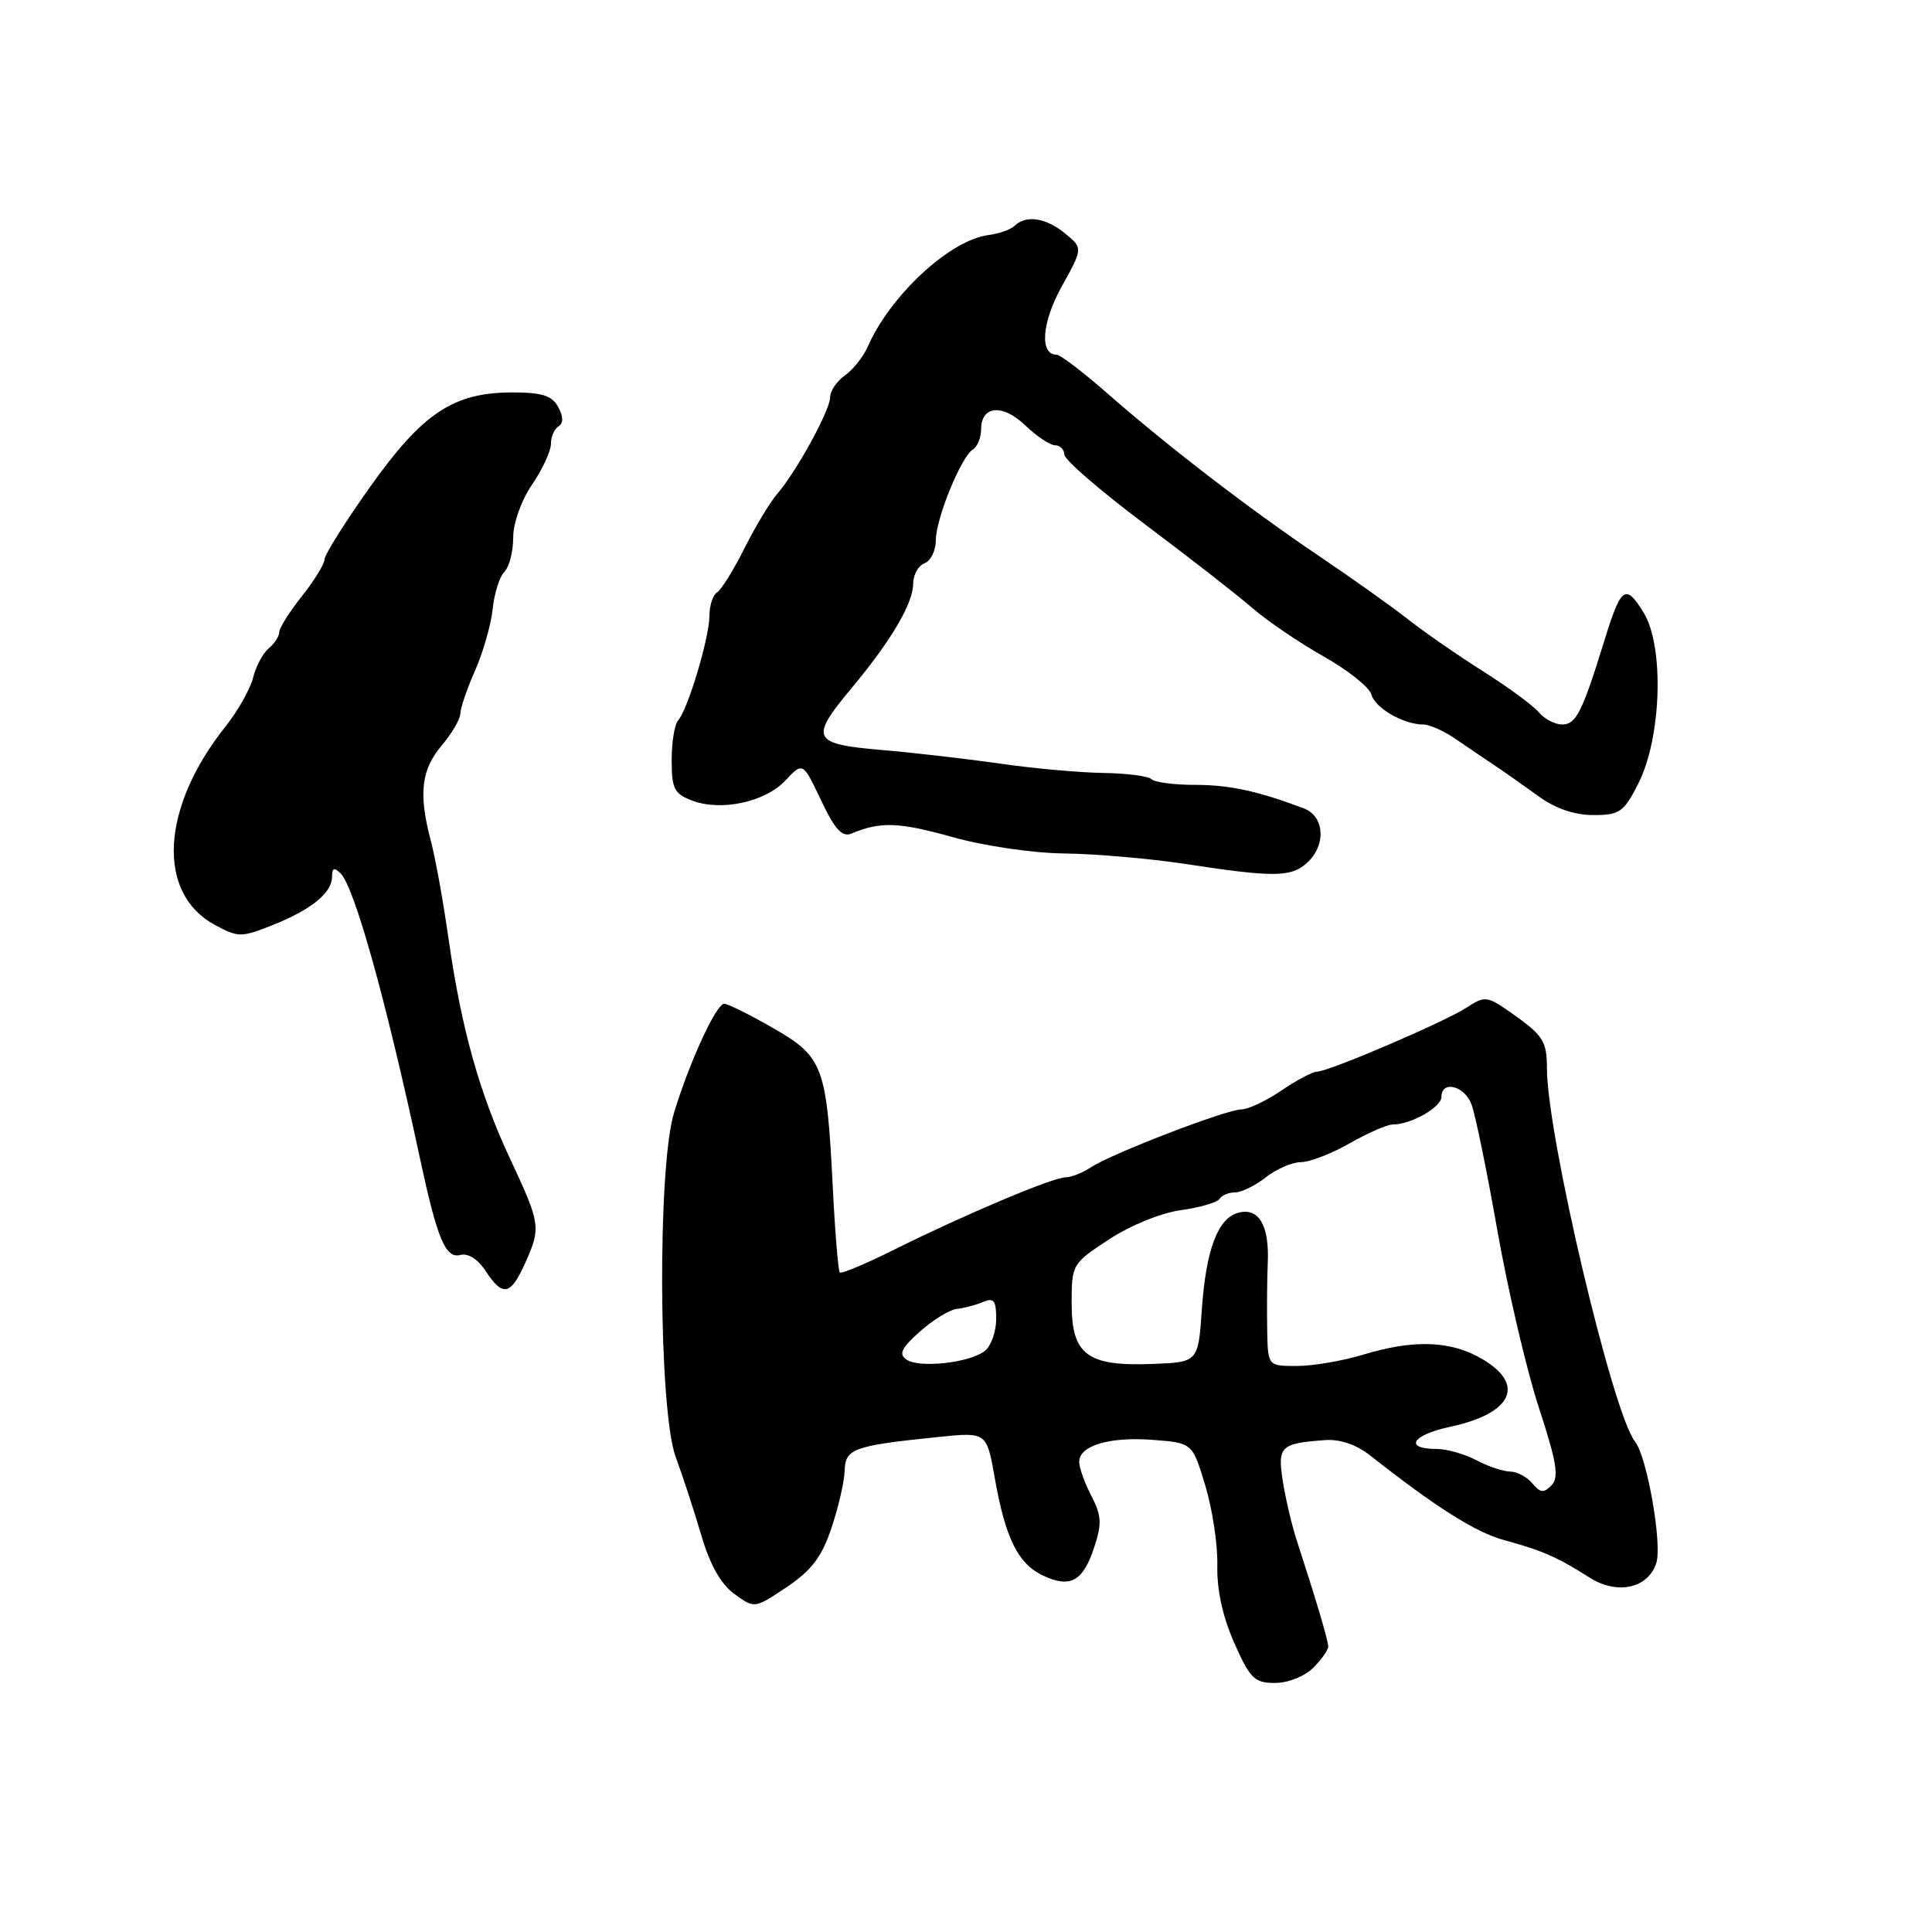 <?xml version="1.0" encoding="UTF-8" standalone="no"?>
<!DOCTYPE svg PUBLIC "-//W3C//DTD SVG 1.1//EN" "http://www.w3.org/Graphics/SVG/1.1/DTD/svg11.dtd" >
<svg xmlns="http://www.w3.org/2000/svg" xmlns:xlink="http://www.w3.org/1999/xlink" version="1.1" viewBox="0 0 256 256">
 <g >
 <path fill="currentColor"
d=" M 174.00 221.00 C 175.10 219.90 176.00 218.63 176.00 218.18 C 176.00 217.40 174.37 211.91 171.79 204.00 C 171.16 202.07 170.35 198.59 169.98 196.27 C 169.26 191.64 169.66 191.25 175.60 190.82 C 177.58 190.68 179.74 191.42 181.60 192.89 C 190.26 199.72 195.59 203.08 199.33 204.08 C 204.26 205.41 206.42 206.35 210.63 209.04 C 214.28 211.37 218.40 210.47 219.47 207.10 C 220.27 204.58 218.24 193.00 216.64 191.00 C 213.70 187.32 205.03 150.58 204.98 141.66 C 204.97 137.91 204.52 137.22 200.19 134.17 C 197.06 131.98 196.74 131.94 194.39 133.48 C 191.49 135.38 176.05 142.00 174.51 142.00 C 173.94 142.00 171.81 143.12 169.79 144.50 C 167.76 145.88 165.38 147.00 164.50 147.00 C 162.53 147.00 147.23 152.88 144.53 154.69 C 143.44 155.41 141.94 156.00 141.20 156.00 C 139.52 156.00 127.87 160.92 118.58 165.54 C 114.77 167.44 111.49 168.82 111.28 168.61 C 111.07 168.40 110.65 163.34 110.35 157.37 C 109.54 141.24 109.09 140.05 102.43 136.22 C 99.35 134.45 96.43 133.00 95.96 133.00 C 94.91 133.00 91.36 140.71 89.31 147.45 C 87.09 154.73 87.26 186.95 89.54 193.08 C 90.44 195.51 91.96 200.15 92.91 203.38 C 94.07 207.34 95.51 209.90 97.31 211.21 C 99.98 213.15 99.98 213.15 104.24 210.30 C 107.54 208.08 108.88 206.32 110.17 202.47 C 111.09 199.74 111.88 196.32 111.92 194.88 C 112.01 191.94 113.08 191.56 124.34 190.41 C 130.74 189.75 130.74 189.75 131.82 195.89 C 133.22 203.80 134.88 207.18 138.16 208.75 C 141.78 210.48 143.49 209.56 144.96 205.11 C 146.03 201.89 145.97 200.85 144.61 198.21 C 143.72 196.50 143.00 194.47 143.00 193.71 C 143.00 191.55 147.00 190.35 152.75 190.79 C 158.00 191.19 158.00 191.19 159.71 196.85 C 160.65 199.96 161.37 204.72 161.30 207.43 C 161.23 210.65 162.00 214.21 163.54 217.68 C 165.64 222.43 166.22 223.00 168.94 223.00 C 170.67 223.00 172.87 222.13 174.00 221.00 Z  M 69.64 167.25 C 71.69 162.63 71.62 162.16 67.57 153.50 C 63.55 144.92 61.14 136.31 59.45 124.50 C 58.75 119.55 57.69 113.70 57.11 111.50 C 55.44 105.21 55.79 102.04 58.50 98.82 C 59.88 97.18 61.00 95.26 61.00 94.55 C 61.00 93.84 61.88 91.27 62.95 88.85 C 64.02 86.42 65.07 82.75 65.28 80.69 C 65.50 78.62 66.19 76.41 66.83 75.77 C 67.48 75.12 68.00 73.09 68.00 71.25 C 68.00 69.32 69.06 66.33 70.50 64.21 C 71.88 62.19 73.00 59.77 73.00 58.83 C 73.00 57.89 73.45 56.84 74.00 56.50 C 74.67 56.09 74.66 55.23 73.97 53.94 C 73.15 52.42 71.85 52.00 67.92 52.00 C 60.09 52.00 56.03 54.69 49.05 64.50 C 45.72 69.19 43.00 73.52 43.00 74.12 C 43.00 74.72 41.65 76.92 40.00 79.00 C 38.35 81.08 37.00 83.23 37.00 83.77 C 37.00 84.31 36.37 85.28 35.60 85.92 C 34.83 86.56 33.90 88.30 33.54 89.79 C 33.17 91.28 31.53 94.19 29.89 96.25 C 21.30 107.05 20.70 118.37 28.49 122.57 C 31.59 124.23 31.96 124.23 36.12 122.58 C 41.27 120.53 44.00 118.30 44.00 116.15 C 44.00 115.00 44.29 114.89 45.13 115.73 C 46.99 117.59 51.17 132.61 55.65 153.50 C 57.94 164.18 59.04 166.80 60.99 166.29 C 62.02 166.02 63.33 166.85 64.36 168.43 C 66.64 171.90 67.67 171.67 69.64 167.25 Z  M 173.17 114.35 C 175.76 112.01 175.53 108.16 172.75 107.11 C 166.66 104.81 162.93 104.00 158.35 104.00 C 155.59 104.00 152.99 103.66 152.58 103.25 C 152.16 102.84 149.27 102.46 146.16 102.42 C 143.05 102.37 136.90 101.82 132.50 101.18 C 128.10 100.55 121.01 99.73 116.75 99.37 C 107.57 98.58 107.24 97.88 112.87 91.14 C 118.07 84.91 120.99 79.95 121.00 77.36 C 121.00 76.18 121.67 74.95 122.50 74.64 C 123.33 74.32 124.00 72.96 124.00 71.61 C 124.00 68.74 127.35 60.52 128.92 59.55 C 129.51 59.18 130.00 57.99 130.00 56.91 C 130.00 53.73 132.84 53.47 135.86 56.37 C 137.37 57.82 139.15 59.00 139.80 59.00 C 140.46 59.00 141.02 59.56 141.04 60.25 C 141.06 60.94 145.88 65.10 151.75 69.50 C 157.62 73.90 164.02 78.89 165.96 80.58 C 167.91 82.27 172.15 85.15 175.38 86.98 C 178.62 88.80 181.47 91.08 181.72 92.03 C 182.18 93.81 185.97 96.00 188.59 96.00 C 189.41 96.00 191.30 96.84 192.79 97.86 C 194.28 98.88 196.62 100.47 198.00 101.39 C 199.38 102.31 202.03 104.18 203.90 105.53 C 206.10 107.14 208.64 108.00 211.13 108.00 C 214.61 108.00 215.15 107.62 217.06 103.88 C 220.16 97.81 220.55 85.67 217.79 81.18 C 215.38 77.26 214.81 77.69 212.55 85.00 C 209.66 94.36 208.83 96.00 207.00 96.00 C 206.04 96.00 204.64 95.27 203.91 94.39 C 203.17 93.50 199.85 91.06 196.53 88.96 C 193.22 86.87 188.70 83.74 186.50 82.01 C 184.30 80.29 179.03 76.54 174.80 73.69 C 165.65 67.53 154.72 59.13 146.69 52.09 C 143.50 49.29 140.49 47.00 140.01 47.00 C 137.72 47.00 138.04 42.72 140.69 37.95 C 143.50 32.88 143.50 32.88 141.14 30.94 C 138.60 28.85 135.97 28.45 134.45 29.91 C 133.93 30.42 132.38 30.97 131.00 31.14 C 125.90 31.79 117.99 39.09 114.98 45.94 C 114.39 47.28 113.03 48.99 111.95 49.75 C 110.88 50.50 110.00 51.80 110.00 52.63 C 110.00 54.35 105.54 62.49 102.94 65.50 C 102.00 66.60 100.05 69.83 98.63 72.68 C 97.20 75.53 95.58 78.14 95.02 78.49 C 94.46 78.83 94.00 80.24 94.00 81.62 C 94.00 84.48 91.14 94.02 89.86 95.45 C 89.38 95.97 89.00 98.35 89.00 100.72 C 89.00 104.51 89.34 105.18 91.71 106.08 C 95.55 107.54 101.39 106.28 104.08 103.41 C 106.38 100.96 106.38 100.96 108.80 106.05 C 110.66 109.97 111.59 110.97 112.86 110.44 C 116.64 108.84 119.11 108.93 126.18 110.91 C 130.42 112.10 136.83 113.04 141.06 113.09 C 145.15 113.14 152.32 113.76 157.00 114.47 C 168.76 116.27 171.07 116.25 173.17 114.35 Z  M 203.04 196.55 C 202.33 195.70 201.02 195.00 200.13 194.99 C 199.23 194.99 197.21 194.32 195.64 193.49 C 194.06 192.67 191.72 192.00 190.44 192.00 C 185.97 192.00 187.03 190.16 192.15 189.06 C 200.36 187.30 202.18 183.49 196.44 180.10 C 192.26 177.63 187.38 177.45 180.59 179.51 C 177.89 180.33 173.95 181.00 171.84 181.00 C 168.00 181.00 168.00 181.00 167.91 176.25 C 167.86 173.64 167.89 169.56 167.99 167.20 C 168.18 162.32 166.78 159.98 164.09 160.69 C 161.38 161.39 159.80 165.59 159.25 173.50 C 158.77 180.50 158.77 180.50 152.68 180.73 C 144.05 181.06 142.00 179.52 142.00 172.71 C 142.00 167.53 142.06 167.43 146.96 164.22 C 149.80 162.36 153.88 160.70 156.49 160.35 C 159.00 160.00 161.29 159.33 161.59 158.86 C 161.88 158.39 162.81 158.00 163.65 158.00 C 164.49 158.00 166.33 157.10 167.73 156.00 C 169.13 154.90 171.22 153.99 172.38 153.99 C 173.55 153.98 176.46 152.86 178.85 151.49 C 181.25 150.12 183.81 149.00 184.56 149.00 C 186.97 149.00 191.00 146.71 191.00 145.34 C 191.00 143.14 193.97 143.82 194.95 146.25 C 195.45 147.49 197.00 155.03 198.40 163.00 C 199.81 170.97 202.28 181.55 203.90 186.50 C 206.28 193.76 206.60 195.75 205.59 196.80 C 204.56 197.87 204.10 197.82 203.04 196.55 Z  M 120.13 180.16 C 119.04 179.43 119.42 178.64 121.90 176.43 C 123.63 174.89 125.83 173.54 126.77 173.44 C 127.72 173.34 129.29 172.93 130.25 172.52 C 131.69 171.92 132.00 172.31 132.00 174.77 C 132.00 176.41 131.34 178.30 130.54 178.97 C 128.62 180.56 121.87 181.33 120.13 180.16 Z "/>
</g>
</svg>